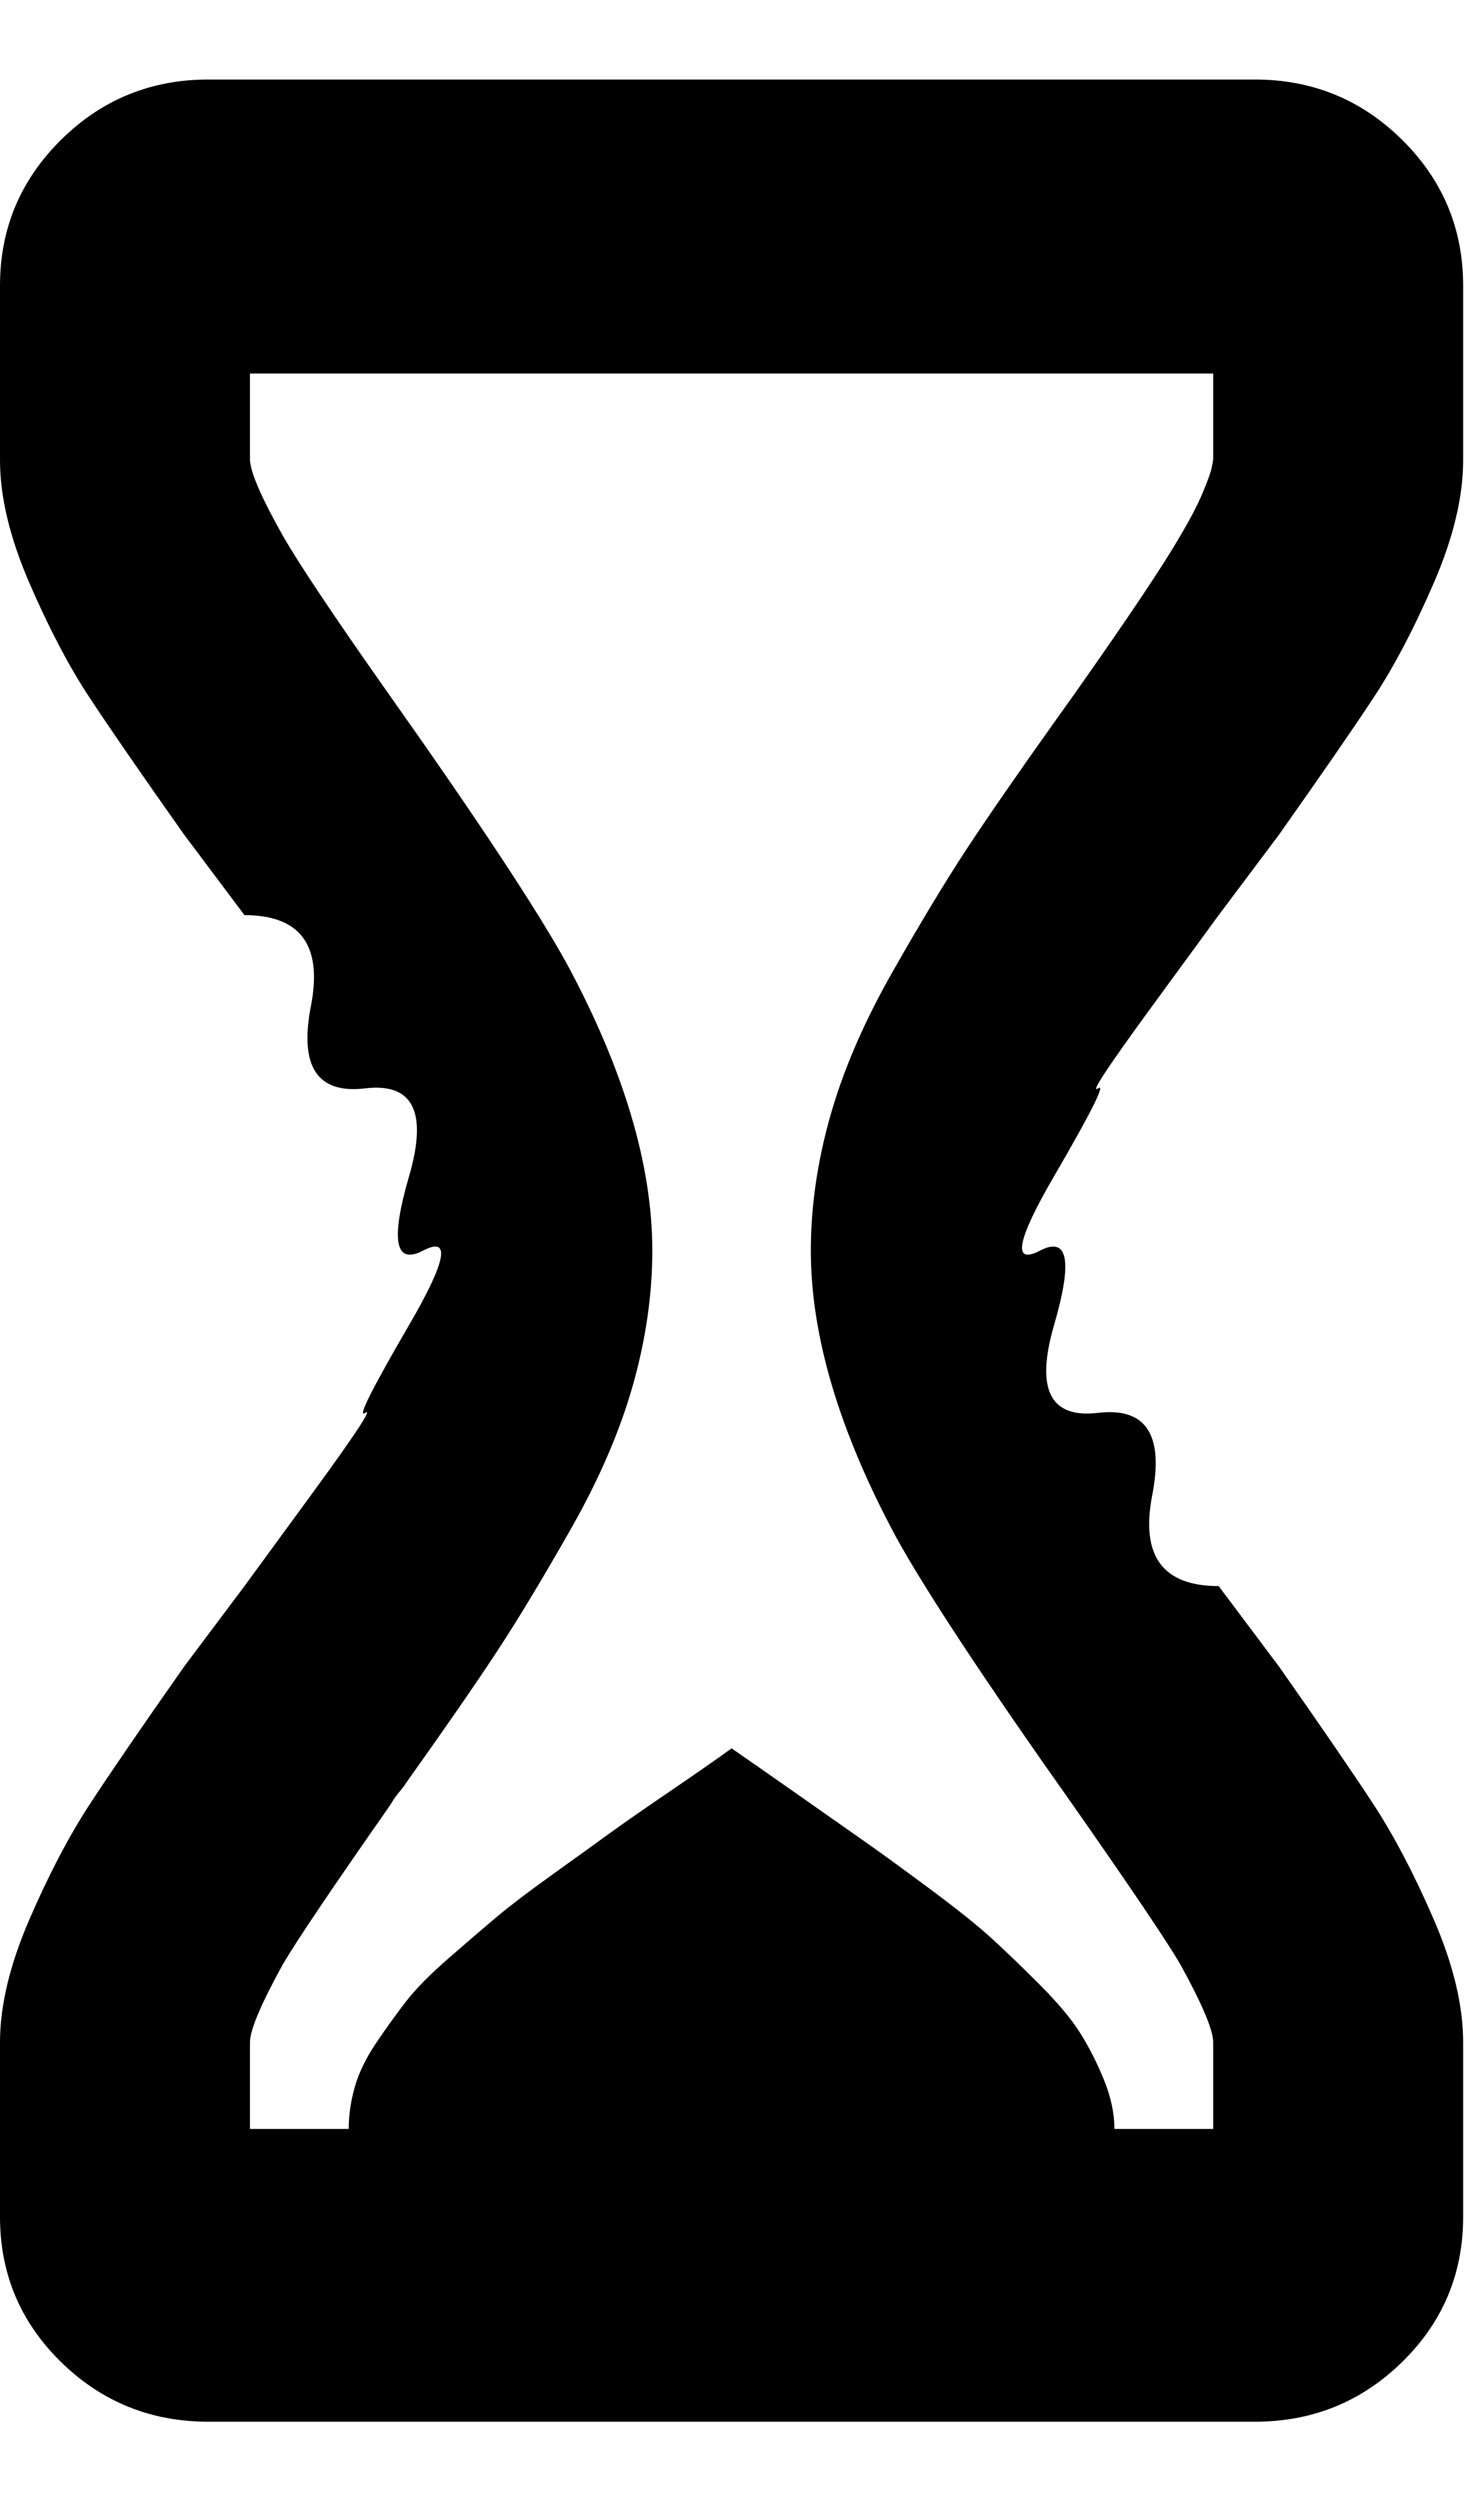 <svg height="1000" width="585.938" xmlns="http://www.w3.org/2000/svg"><path d="M0 886.784v-69.784q0 -21.96 11.712 -49.044t24.156 -46.116 37.82 -55.144l24.156 -32.208t26.596 -36.356 21.716 -32.94 17.568 -35.136 5.612 -29.768 -5.612 -29.768 -17.568 -35.136 -21.716 -32.94 -26.596 -36.356l-24.156 -32.208q-25.864 -36.6 -38.064 -55.144t-23.912 -45.628 -11.712 -49.044v-69.784q0 -34.16 24.4 -58.316t59.048 -24.156h418.704q34.648 0 59.048 24.156t24.4 58.316v69.784q0 21.96 -11.712 49.044t-23.912 45.628 -38.064 55.144l-24.156 32.208t-26.596 36.356 -21.716 32.94 -17.568 35.136 -5.612 29.768 5.612 29.768 17.568 35.136 21.716 32.94 26.596 36.356l24.156 32.208q25.376 36.112 37.82 55.144t24.156 46.116 11.712 49.044v69.784q0 34.16 -24.4 58.072t-59.048 23.912h-418.704q-34.648 0 -59.048 -23.912t-24.4 -58.072zm100.04 -35.136h39.528q0 -8.296 2.44 -16.836t8.54 -17.568 11.956 -16.592 17.08 -17.324 19.032 -16.348 22.448 -17.08 22.692 -16.348 24.888 -17.324 24.156 -16.836q7.808 5.368 26.596 18.544t27.816 19.52 25.132 18.3 24.4 19.52 19.276 18.544 16.348 19.52 9.516 18.788 4.148 19.52h39.528v-34.648q0 -7.32 -13.176 -31.232 -8.296 -14.152 -42.456 -62.952 -53.192 -75.152 -71.248 -107.848 -34.16 -63.44 -34.16 -114.68 0 -26.352 7.808 -53.924t24.888 -57.584 29.768 -49.288 35.624 -51.484l7.32 -10.248q32.696 -46.36 42.456 -63.44 5.856 -9.76 9.028 -17.324t3.66 -10.492l.488 -2.44v-34.648h-385.52v34.648q.488 7.808 13.176 30.256 9.76 17.08 42.456 63.44 53.192 75.152 71.248 107.848 34.16 63.44 34.16 114.68 0 26.352 -7.808 53.924t-24.888 57.584 -29.768 49.288 -35.624 51.484q-.976 1.464 -1.708 2.44t-1.952 2.44 -1.952 2.684 -1.708 2.684q-34.16 48.8 -42.456 62.952 -13.176 23.912 -13.176 31.232v34.648z"/></svg>